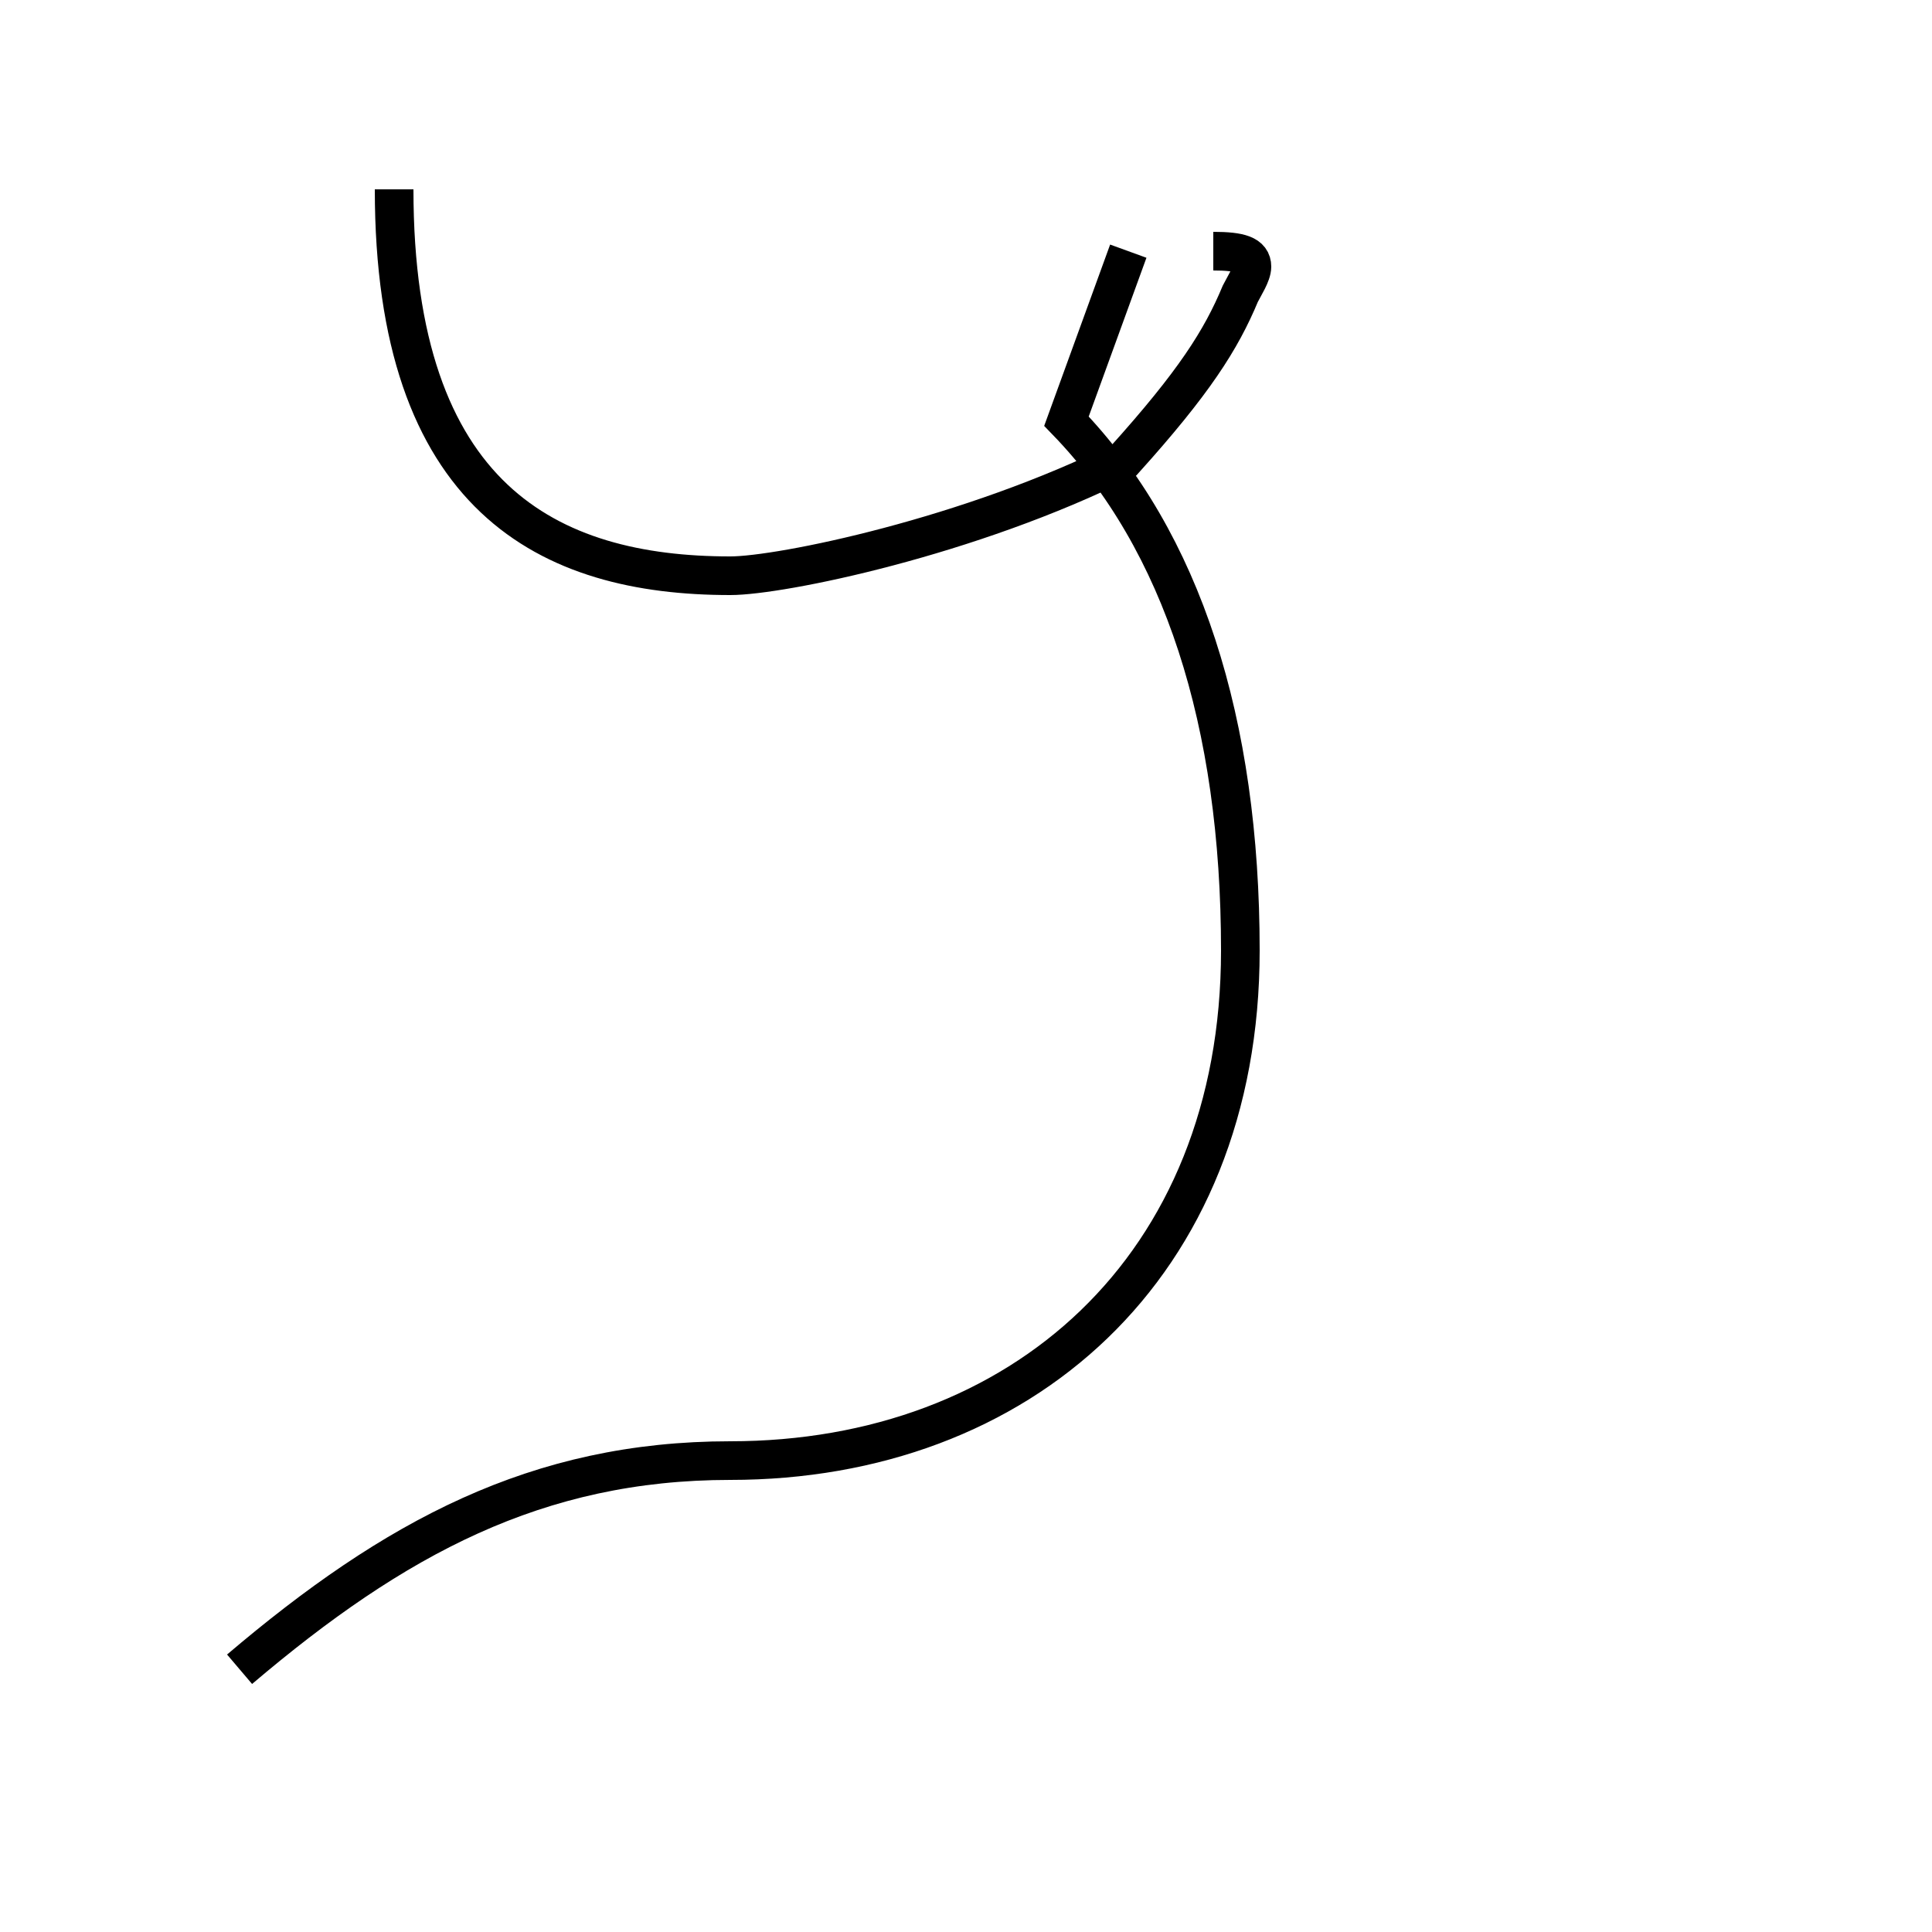 <?xml version='1.0' encoding='utf8'?>
<svg viewBox="0.0 -44.0 50.0 50.0" version="1.1" xmlns="http://www.w3.org/2000/svg">
<rect x="0.0" y="-44.0" width="50.0" height="50.0" fill="#808080" stroke="none"/>
<rect x="-1000" y="-1000" width="2000" height="2000" stroke="white" fill="white"/>
<g style="fill:none; stroke:#000000;  stroke-width:1">
<path d="M 6.2 0.8 C 10.2 4.2 13.9 6.2 18.9 6.2 C 26.4 6.2 32.1 11.2 32.1 19.4 C 32.1 25.3 30.6 30.0 27.6 33.1 L 29.2 37.5 M 31.4 37.5 C 32.1 37.5 32.4 37.4 32.4 37.1 C 32.4 36.9 32.2 36.6 32.1 36.4 C 31.6 35.2 30.9 34.1 29.1 32.1 C 25.1 30.1 20.2 29.1 18.9 29.1 C 14.2 29.1 10.2 31.1 10.2 39.1" transform="scale(1, -1)" />
</g>
</svg>